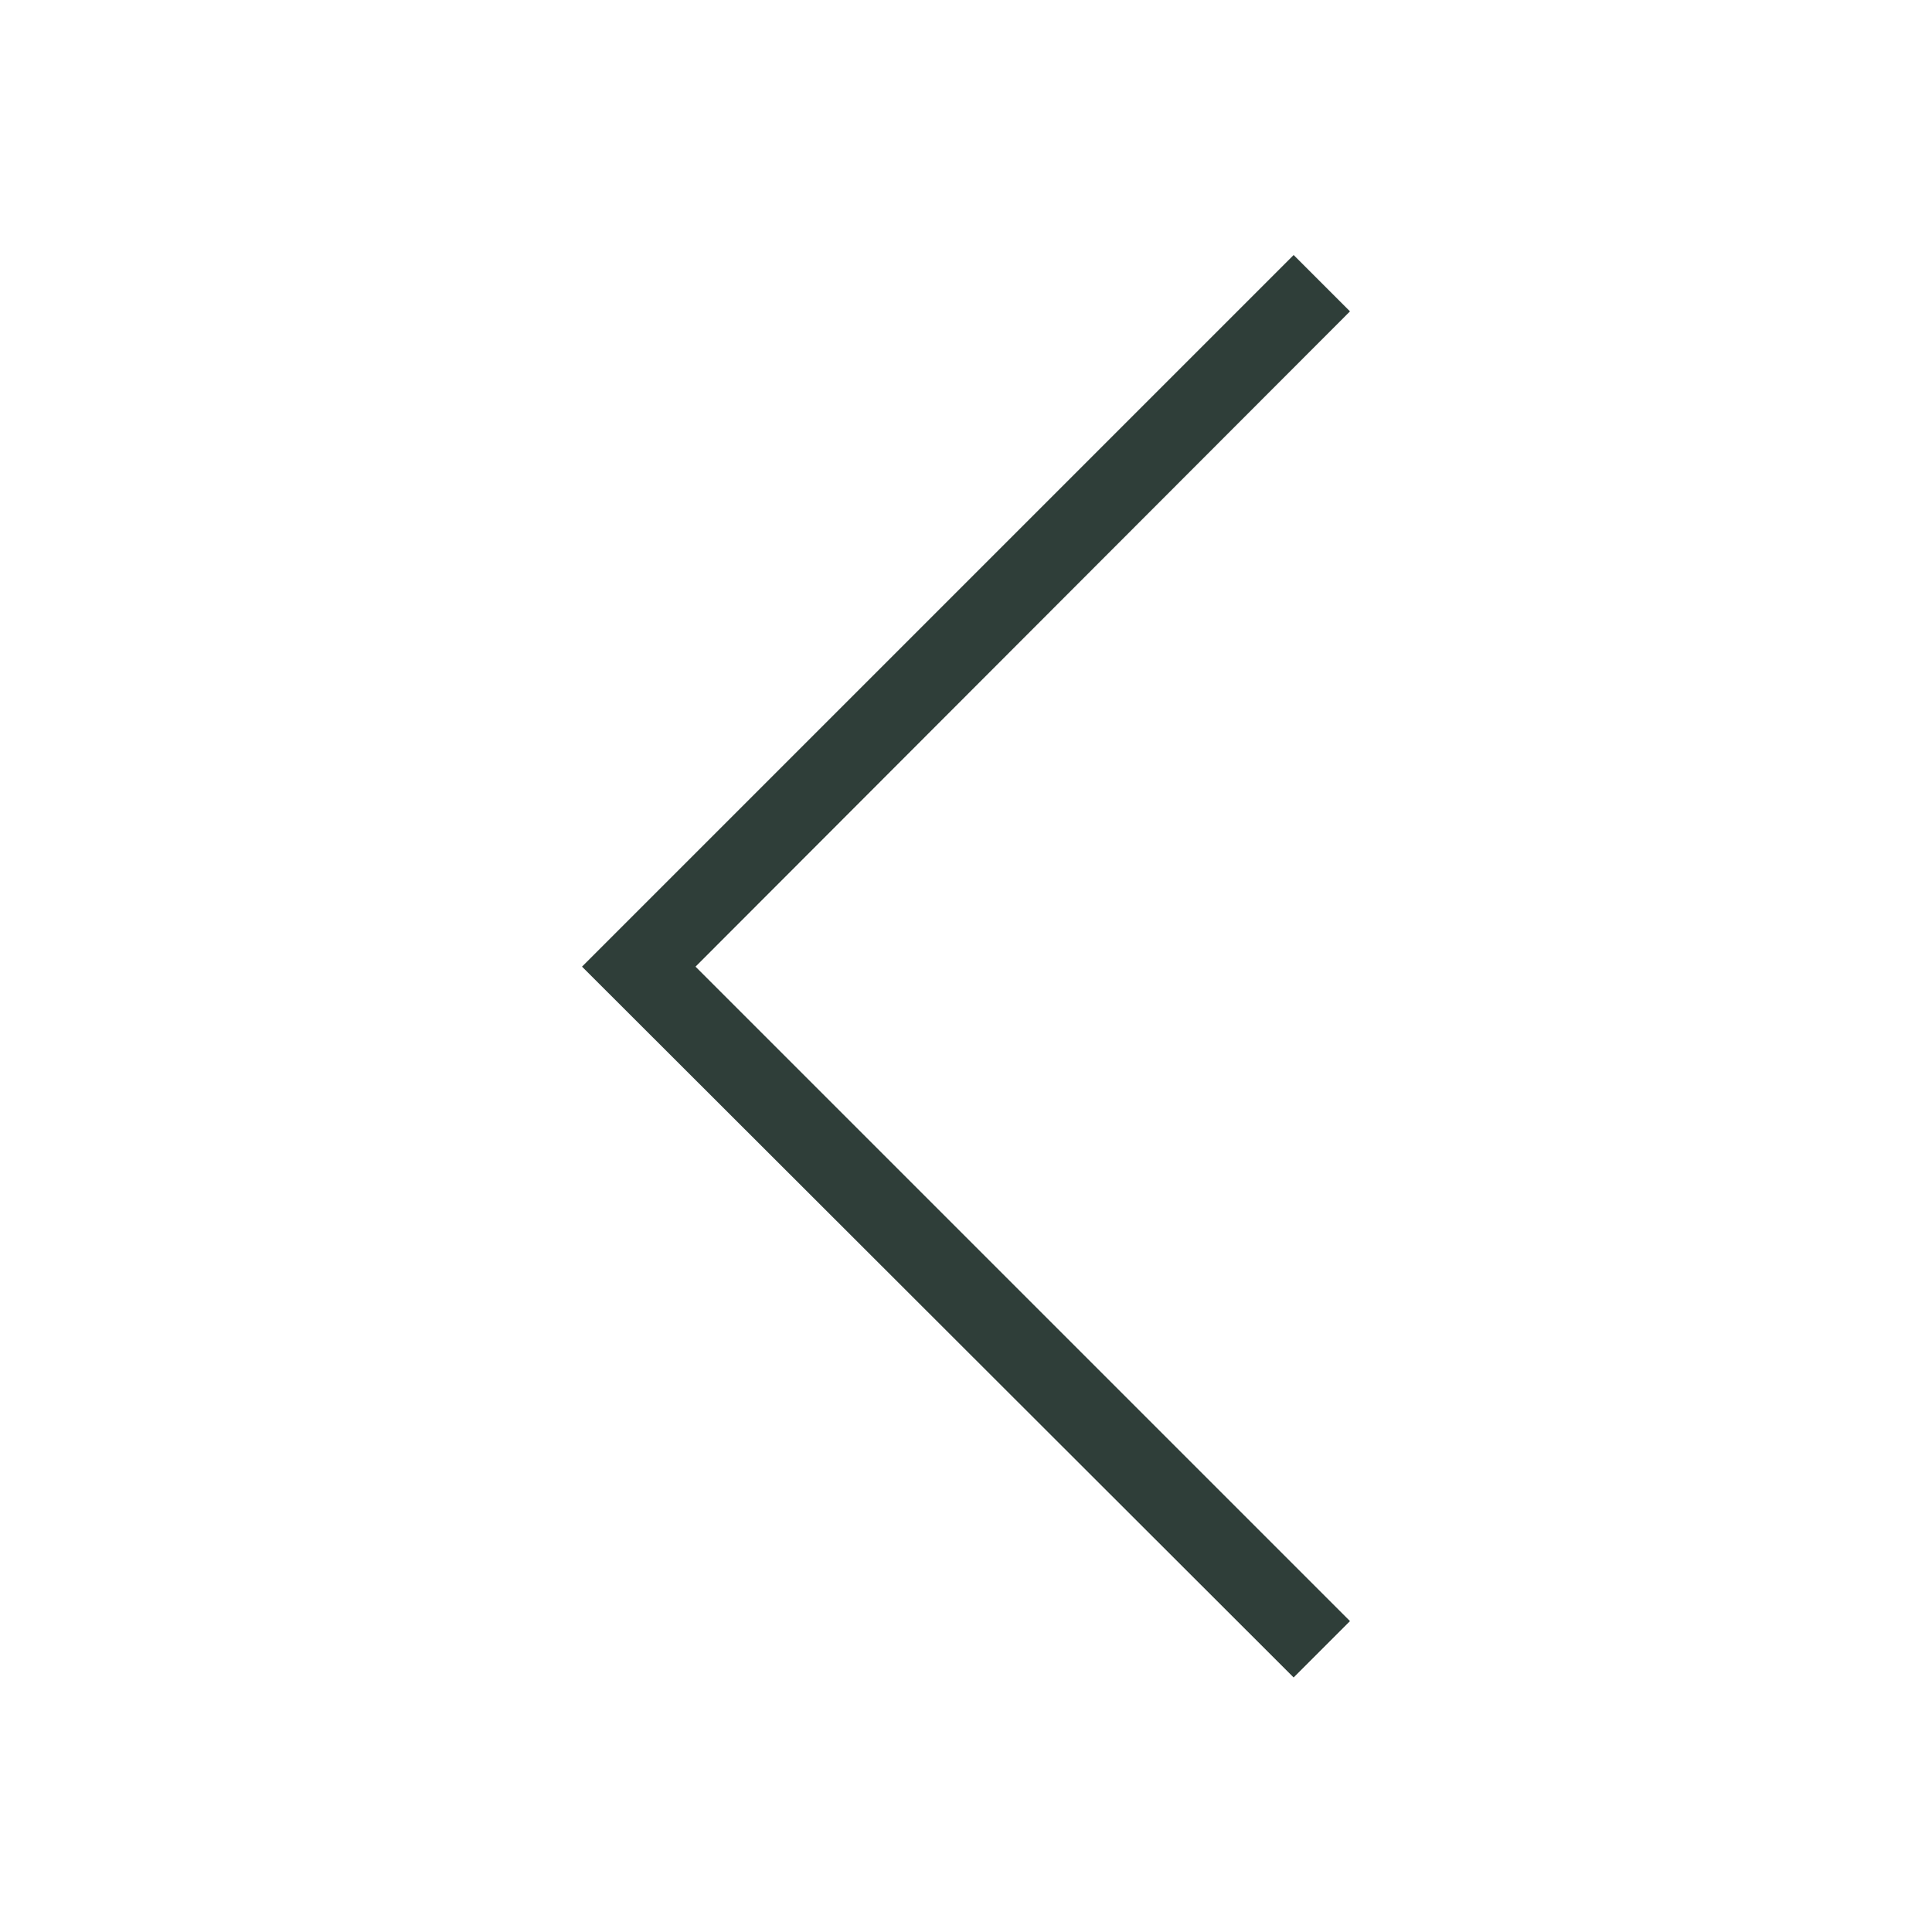 <svg width="24" height="24" viewBox="0 0 24 24" fill="none" xmlns="http://www.w3.org/2000/svg">
<path d="M16.07 20.838L7.23 12.008L16.07 3.168L16.77 3.868L8.64 12.008L16.77 20.138L16.07 20.838Z" fill="#2F3E39"/>
</svg>
